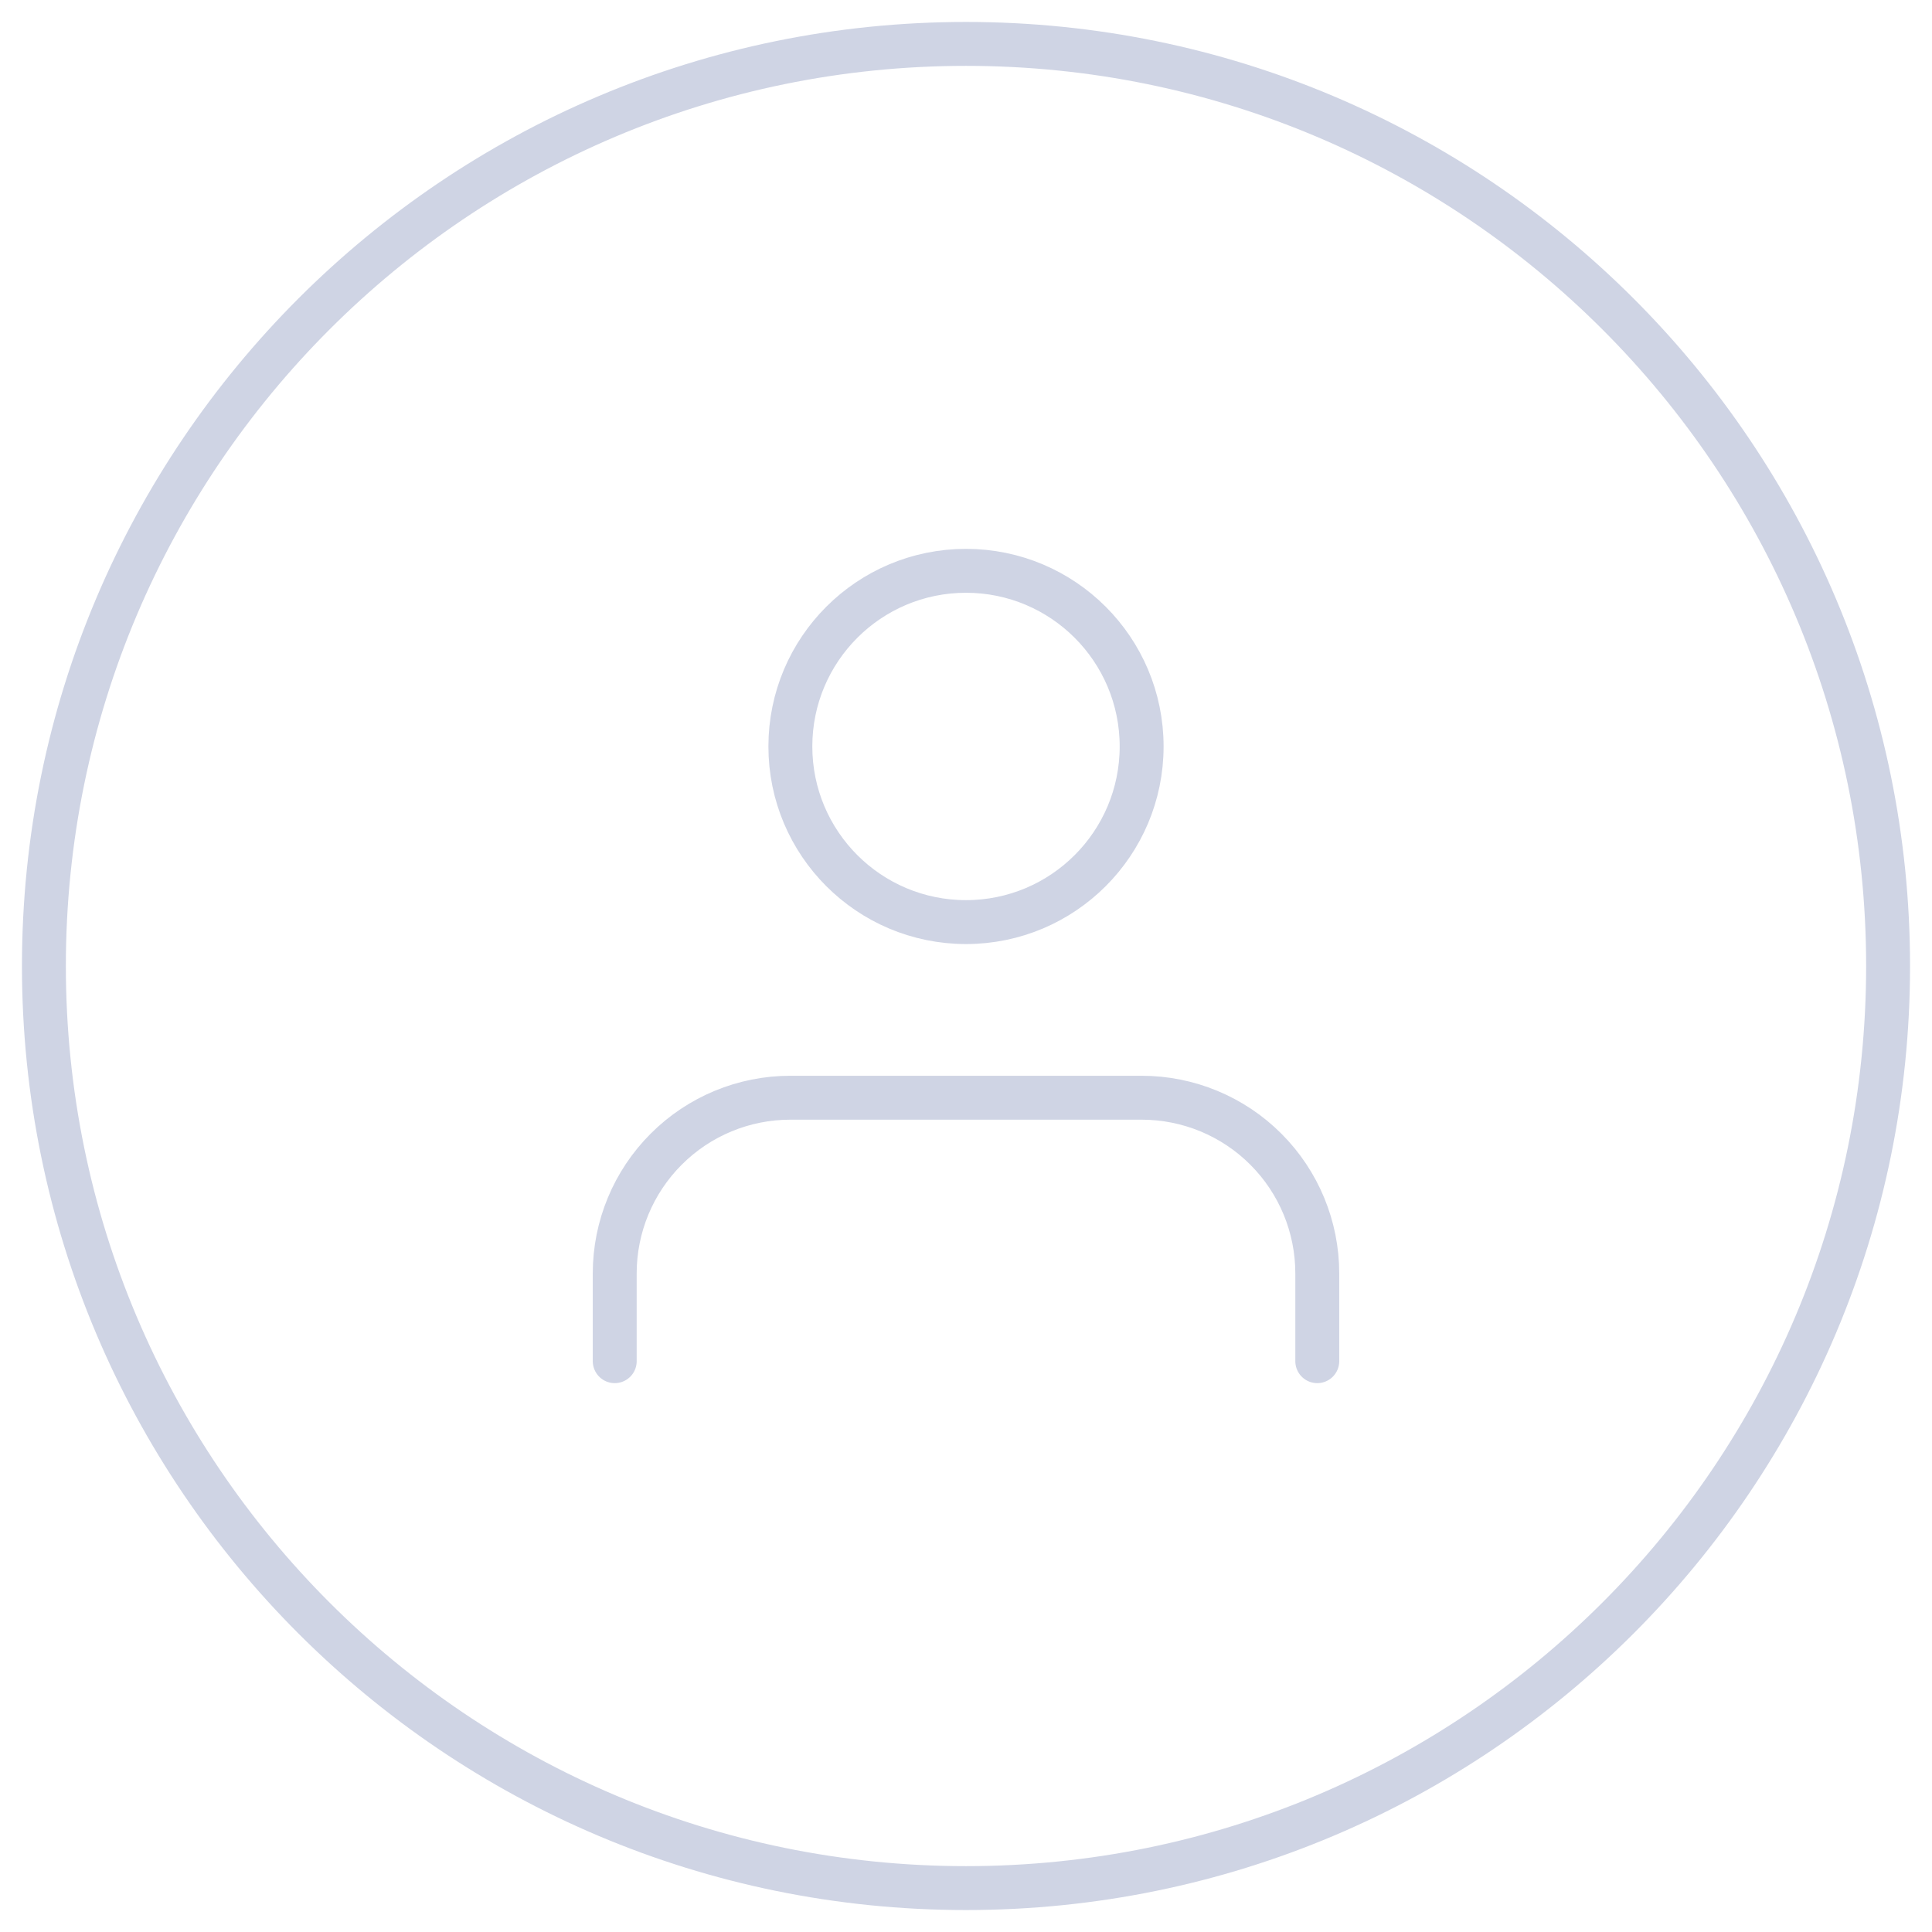 <svg width="44" height="44" viewBox="0 0 44 44" fill="none" xmlns="http://www.w3.org/2000/svg">
<path d="M30 31V29C30 27.939 29.579 26.922 28.829 26.172C28.079 25.421 27.061 25 26 25H18C16.939 25 15.922 25.421 15.172 26.172C14.422 26.922 14 27.939 14 29V31M43 22C43 33.598 33.598 43 22 43C10.402 43 1 33.598 1 22C1 10.402 10.402 1 22 1C33.598 1 43 10.402 43 22ZM26 17C26 19.209 24.209 21 22 21C19.791 21 18 19.209 18 17C18 14.791 19.791 13 22 13C24.209 13 26 14.791 26 17Z" stroke="#CFD4E4" stroke-linecap="round" stroke-linejoin="round"/>
</svg>
